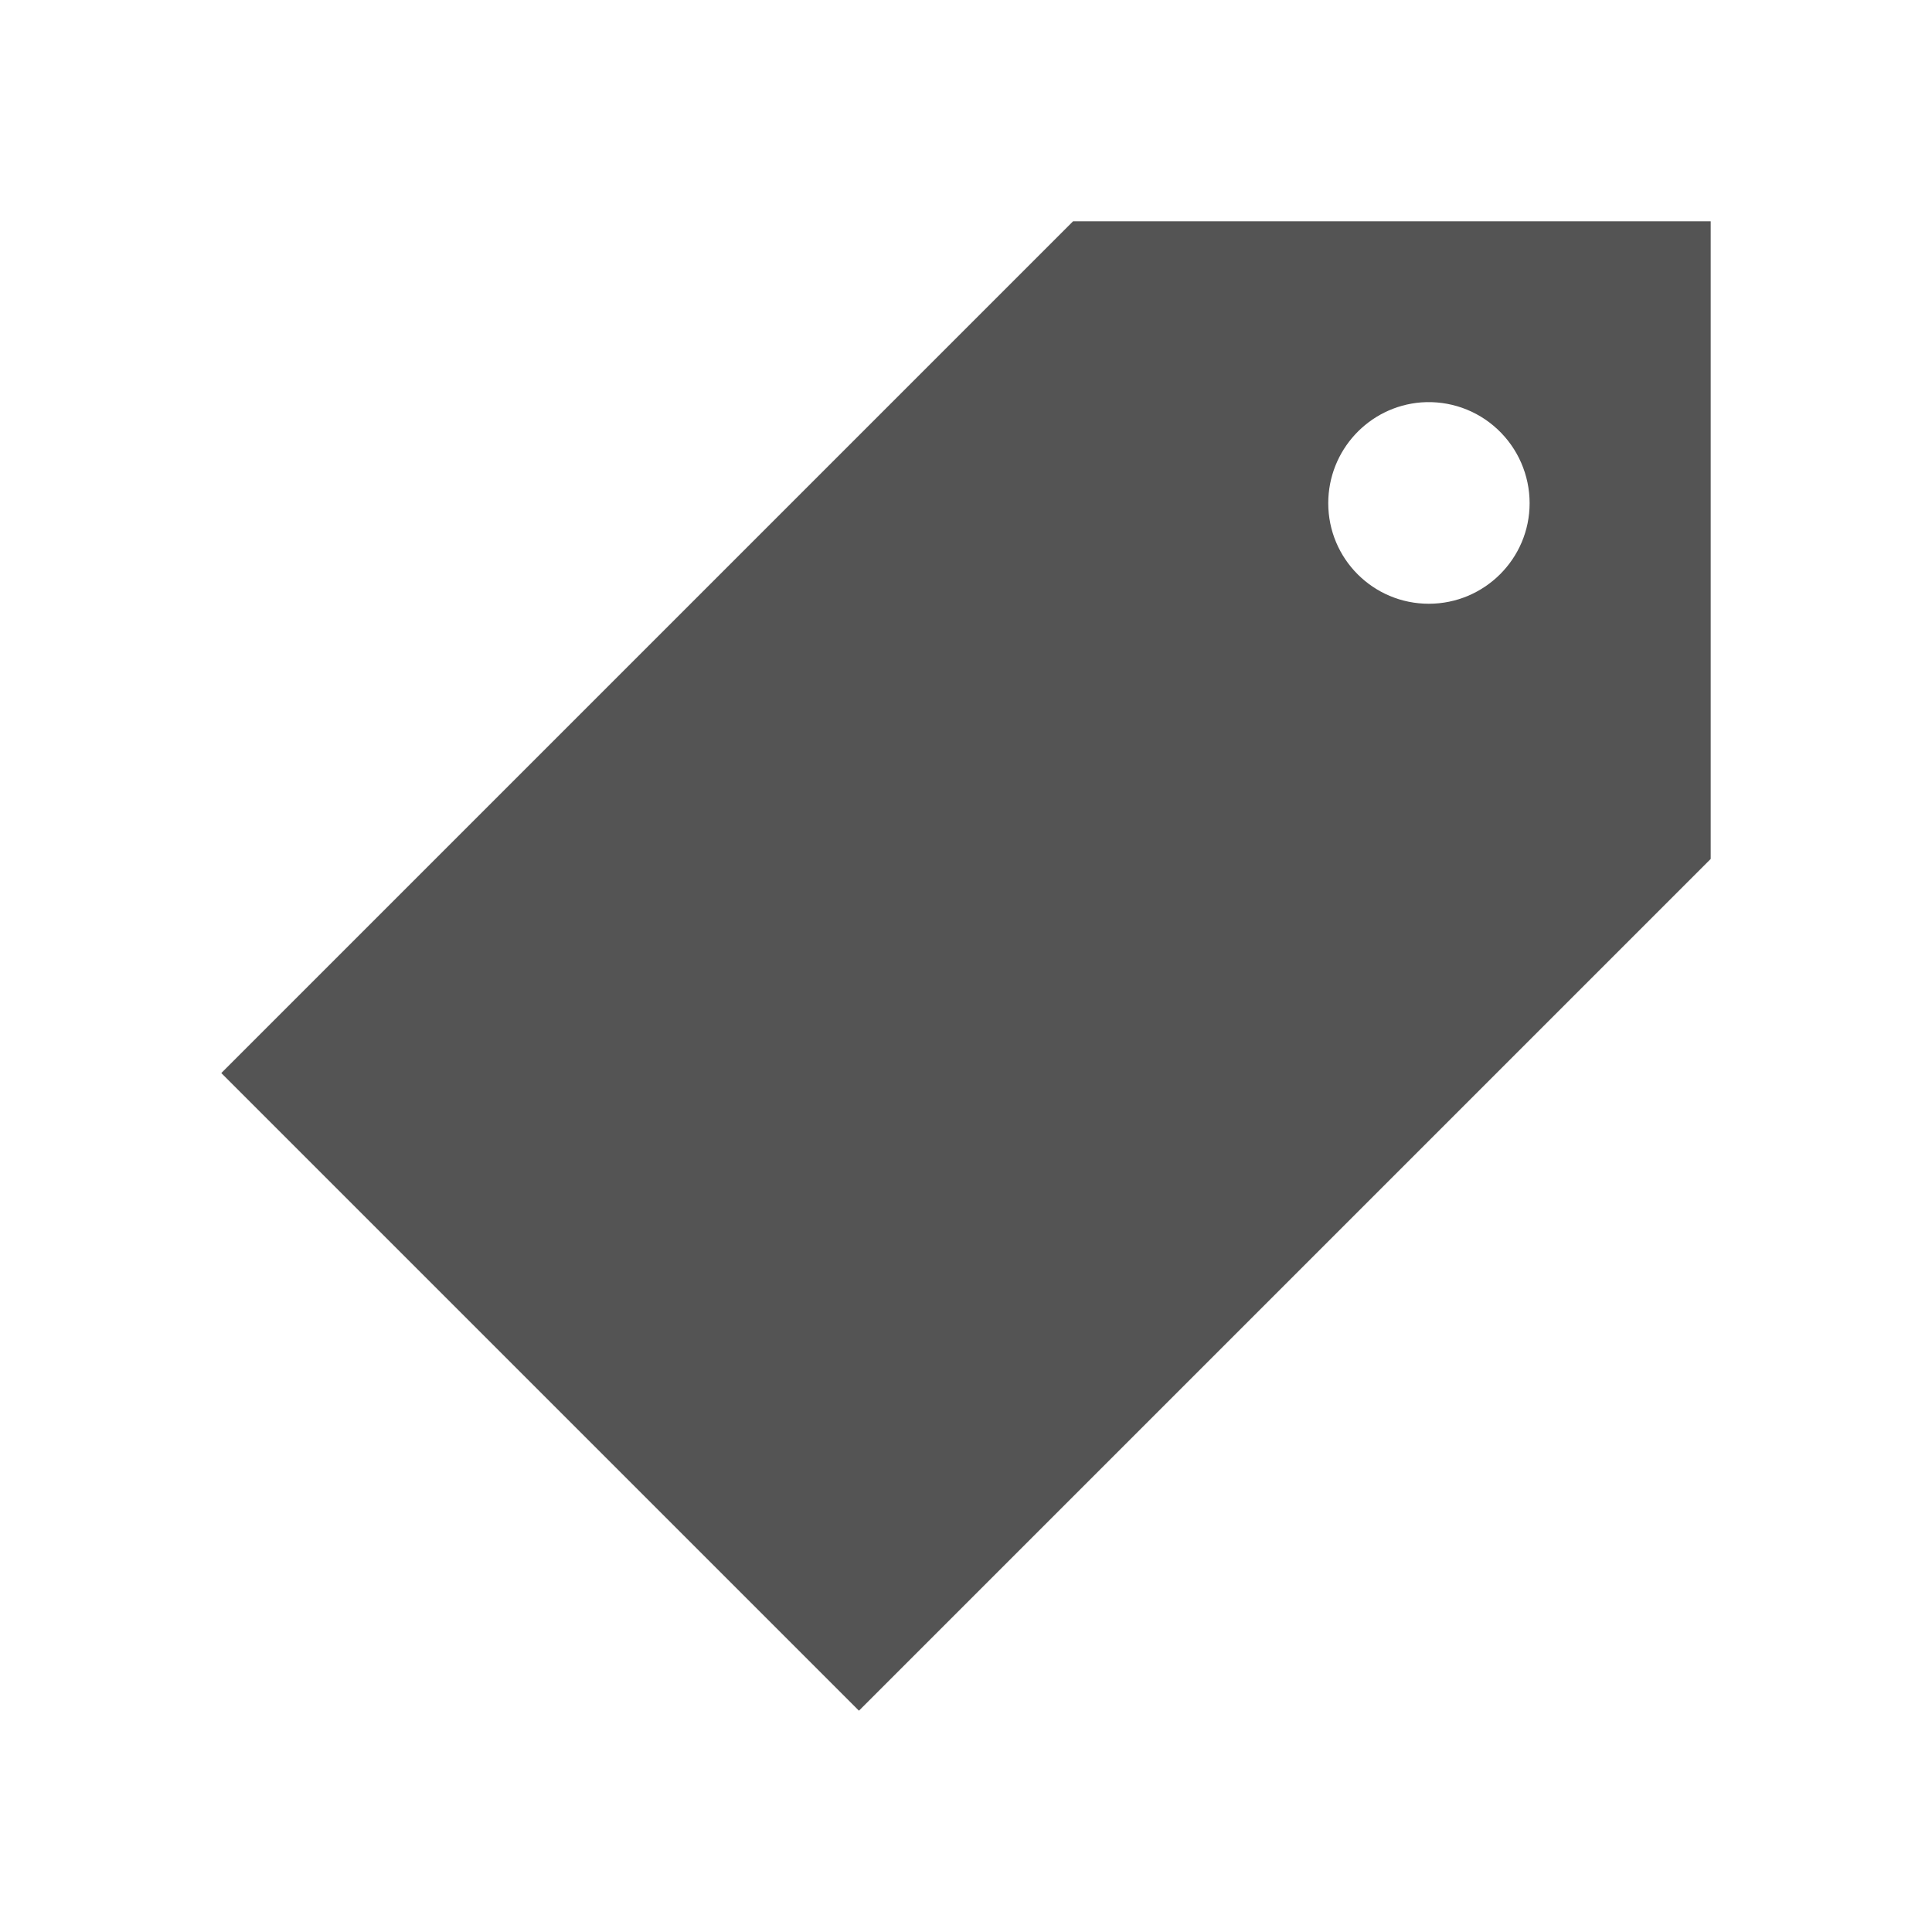 <svg width="22" xmlns="http://www.w3.org/2000/svg" height="22" viewBox="0 0 22 22" xmlns:xlink="http://www.w3.org/1999/xlink">
<path style="fill:#545454" d="M 12.219 2.52 L 2.52 12.219 L 9.781 19.48 L 19.48 9.781 L 19.48 2.52 Z M 16.184 4.582 C 16.504 4.559 16.816 4.668 17.051 4.887 C 17.285 5.105 17.418 5.41 17.418 5.73 C 17.418 6.363 16.902 6.875 16.27 6.875 C 15.637 6.875 15.125 6.363 15.125 5.73 C 15.125 5.129 15.586 4.629 16.184 4.582 Z "/>
</svg>
